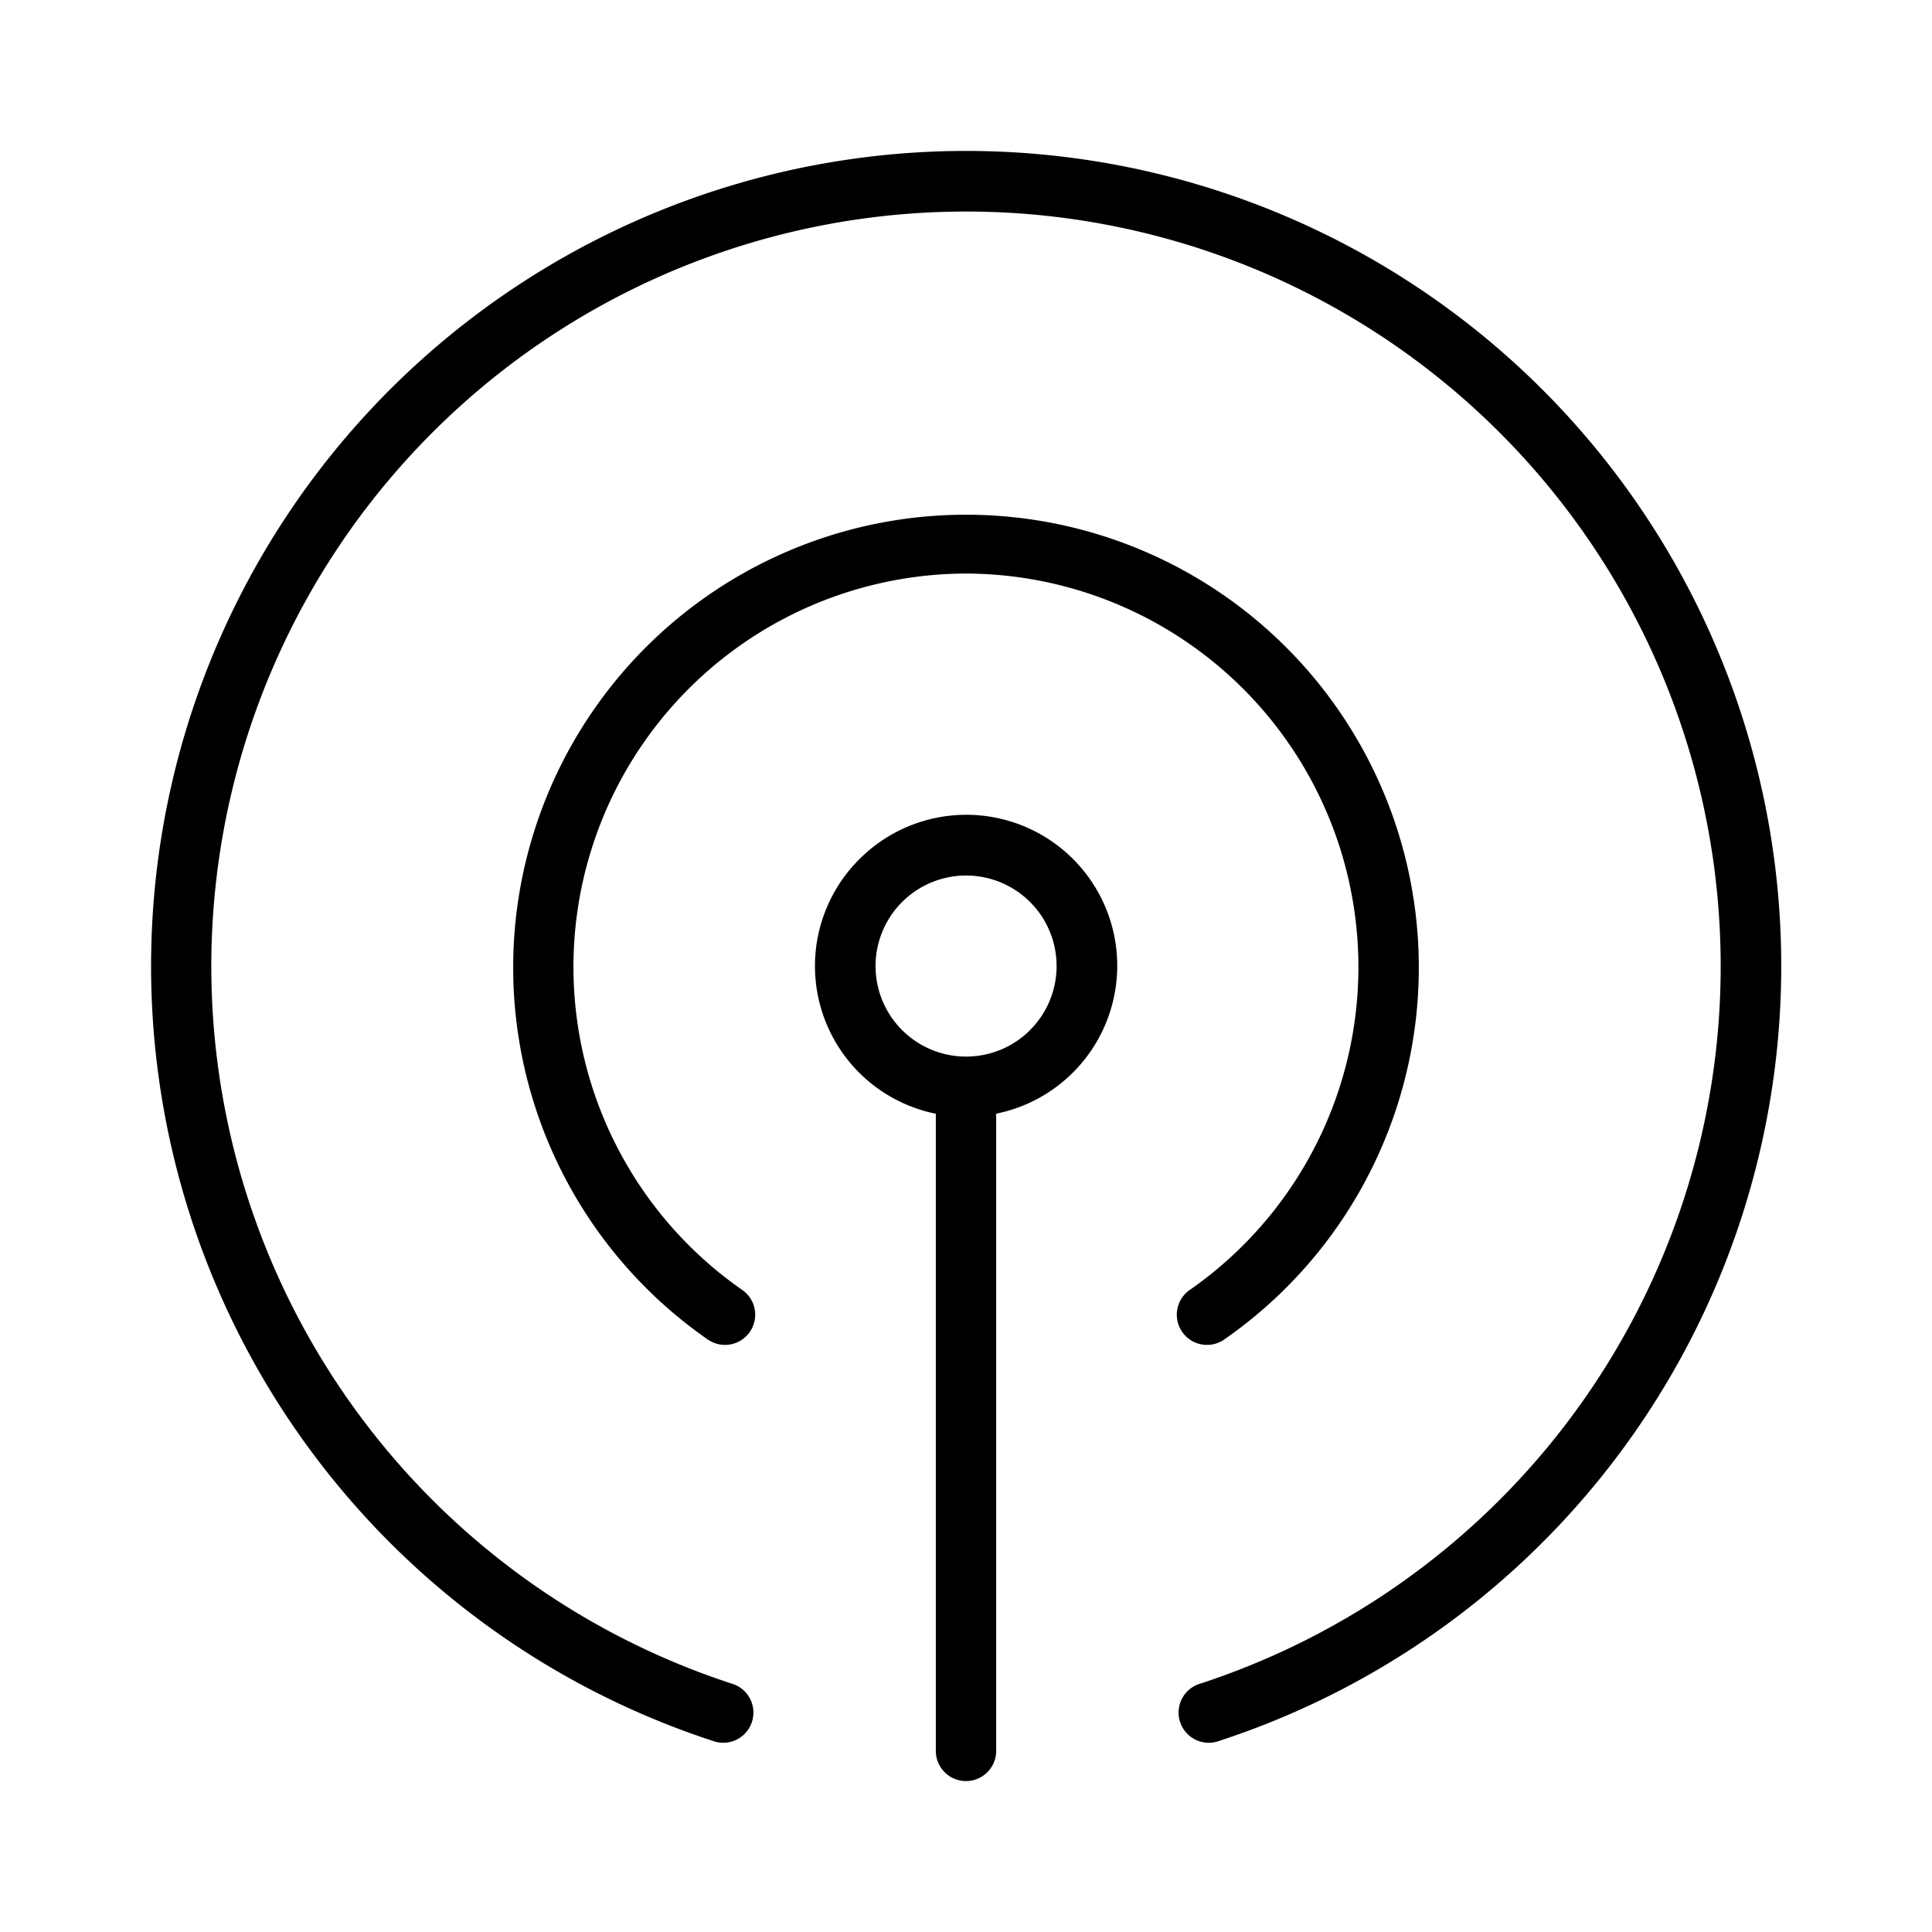 <svg xmlns="http://www.w3.org/2000/svg" width="32" height="32" viewBox="0 0 32 32"><path d="M14.233 14.232a2.496 2.496 0 0 0 1.267 4.215V29a.5.5 0 1 0 1 0V18.446a2.5 2.5 0 1 0-2.267-4.214m2.828 2.83a1.499 1.499 0 1 1-2.119-2.122 1.499 1.499 0 0 1 2.119 2.121M16 9.5a6.517 6.517 0 0 1 3.714 11.86.5.5 0 1 0 .572.82 7.5 7.5 0 1 0-8.572 0 .5.5 0 1 0 .572-.82A6.516 6.516 0 0 1 16 9.5M16 2.5a13.502 13.502 0 0 0-4.153 26.348.5.5 0 0 0 .306-.951 12.5 12.5 0 1 1 7.694 0 .5.5 0 0 0 .306.951A13.501 13.501 0 0 0 16 2.5"/></svg>